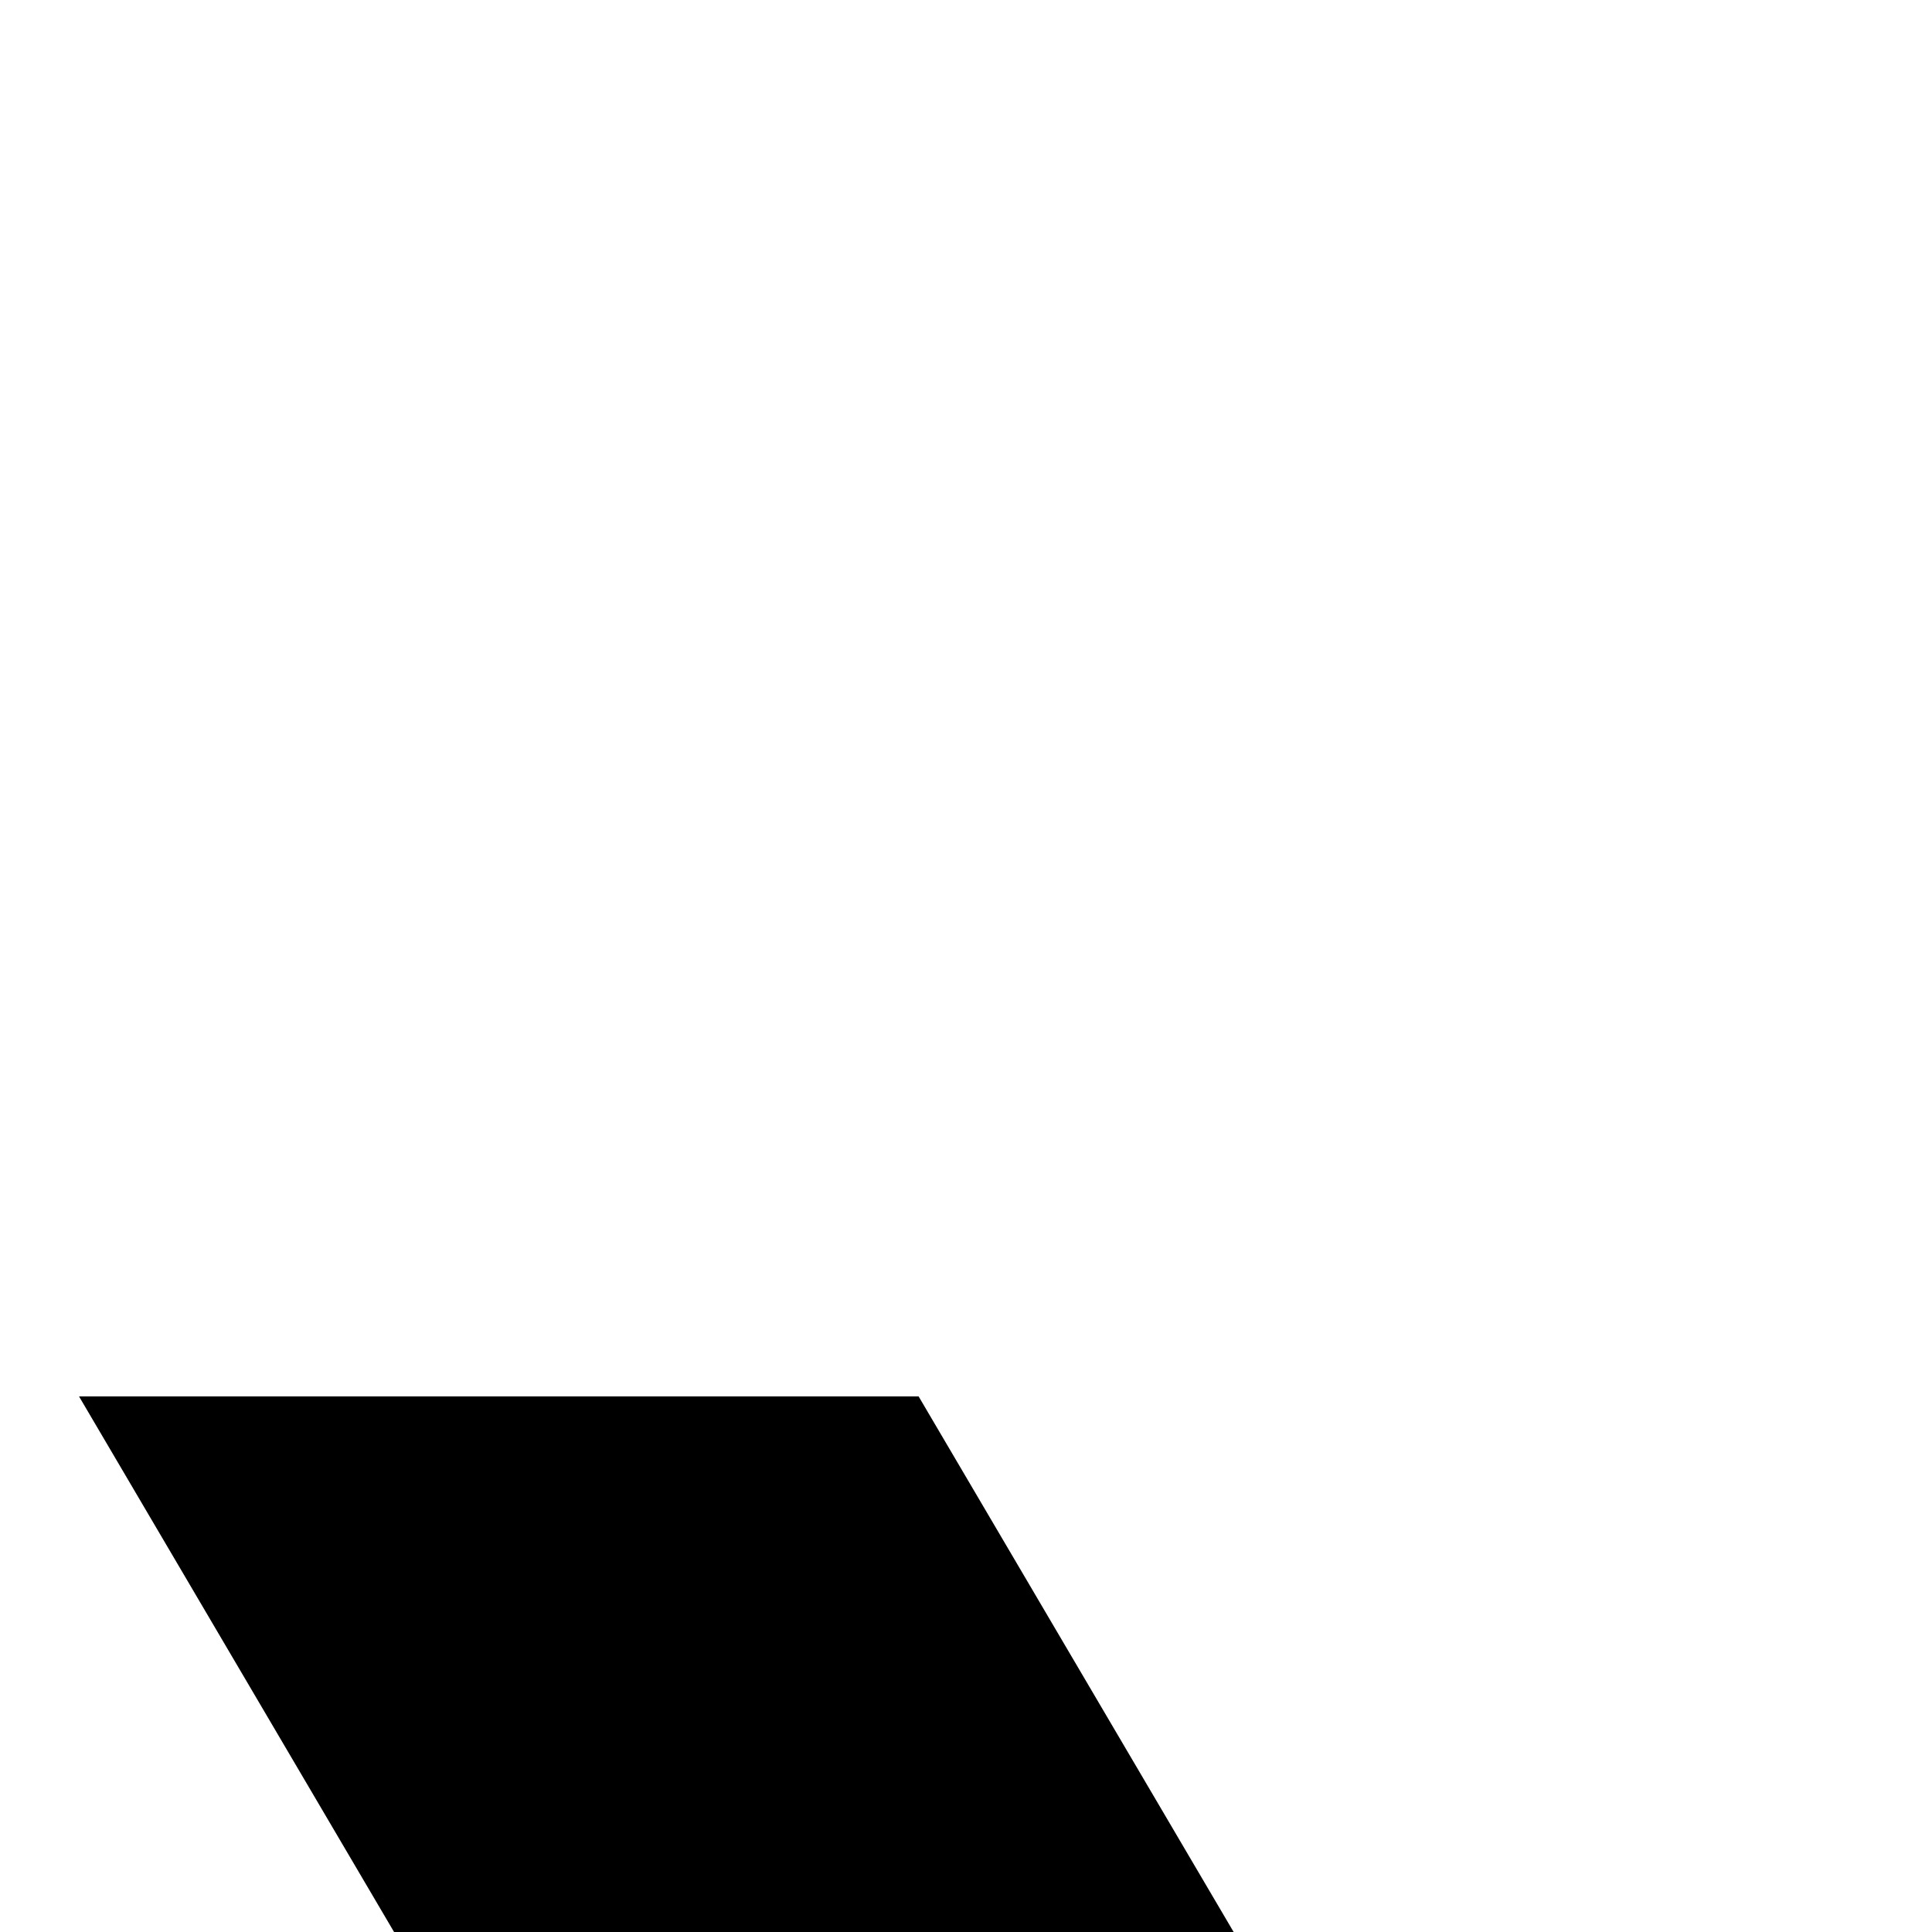 <svg xmlns="http://www.w3.org/2000/svg" version="1.1" viewBox="0 0 512 512" fill="currentColor"><path fill="currentColor" d="M363.858 1007.552L259.669 1123.59H0l259.468-293.53zm322.77 116.038h-222.51l-66.197-112.614l134.429-149.7zM383.214 985.984L20.943 370.06h222.499l168.881 287.129L925.741 76.41H1200z"/></svg>
